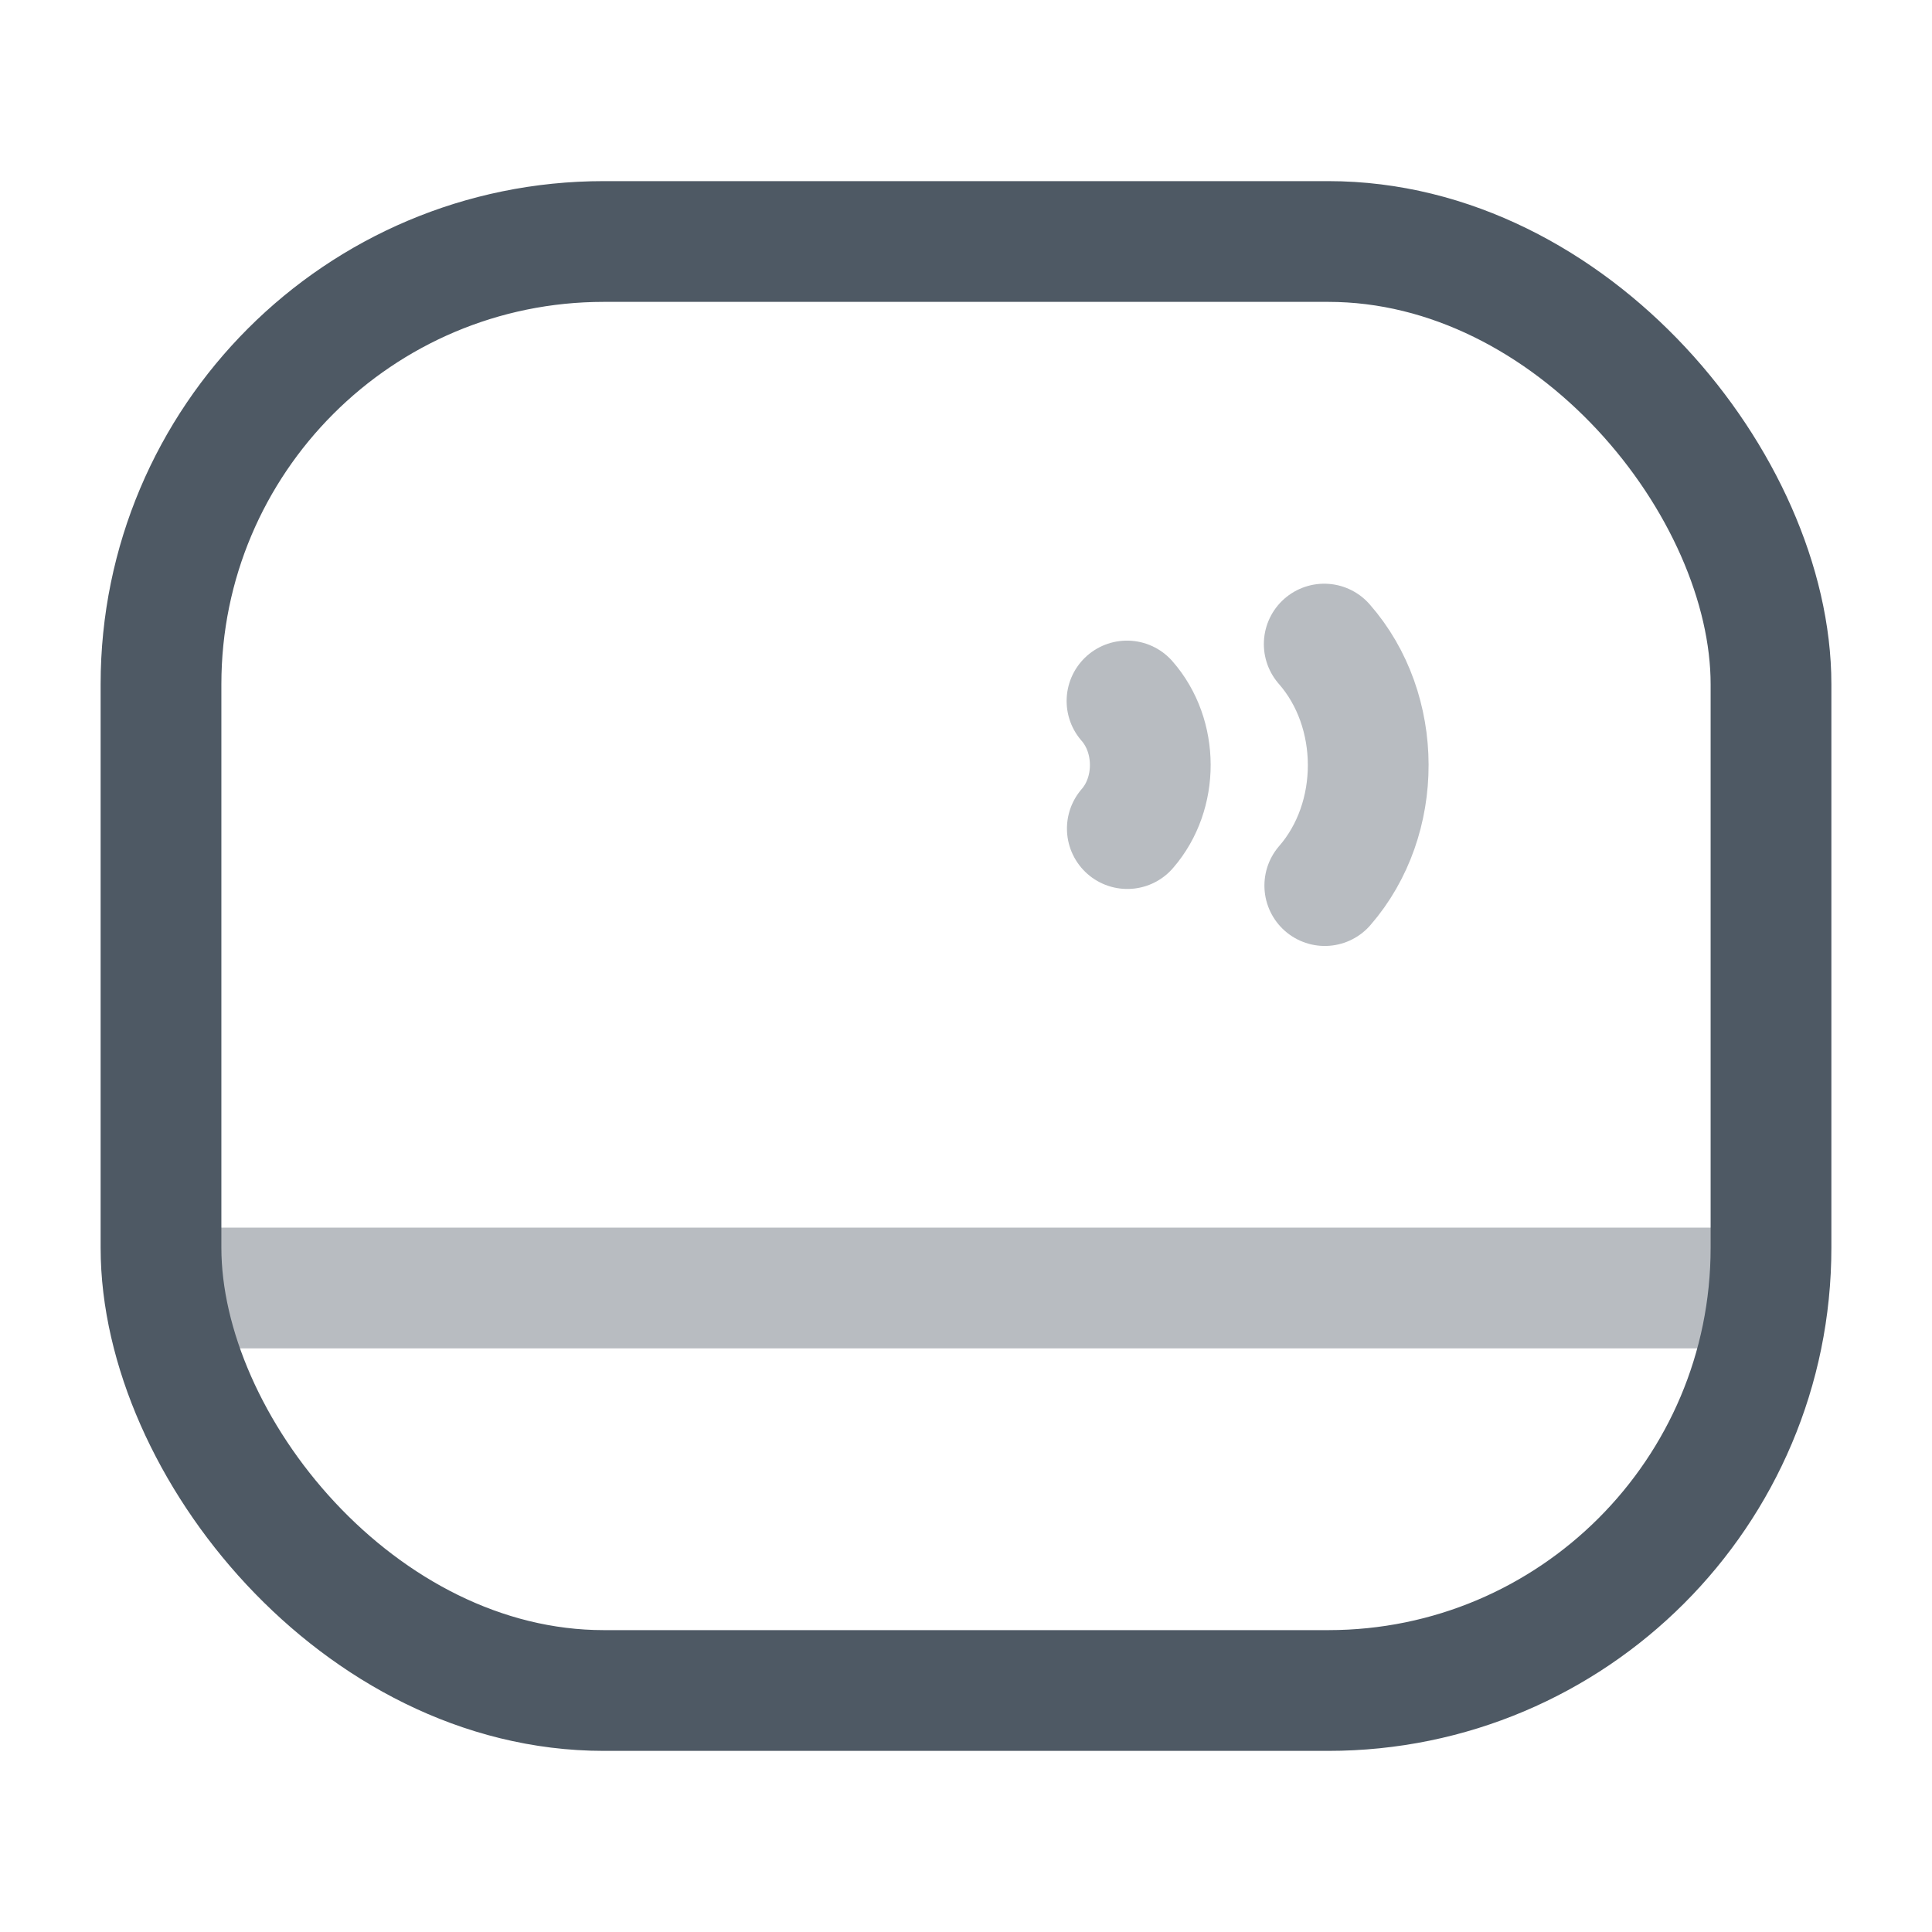 <svg width="24" height="24" viewBox="0 0 24 24" fill="none" xmlns="http://www.w3.org/2000/svg">
<path opacity="0.4" d="M3 16H21" stroke="#4E5964" stroke-width="1.5" stroke-linecap="square"/>
<rect x="2" y="3" width="20" height="18" rx="5.5" stroke="#4E5964" stroke-width="1.5"/>
<path opacity="0.4" d="M16.457 11.001C17.179 10.171 17.176 8.828 16.45 8.001" stroke="#4E5964" stroke-width="1.5" stroke-linecap="round" stroke-linejoin="round"/>
<path opacity="0.4" d="M14.004 10.293C14.386 9.855 14.384 9.145 14 8.708" stroke="#4E5964" stroke-width="1.5" stroke-linecap="round" stroke-linejoin="round"/>
</svg>
